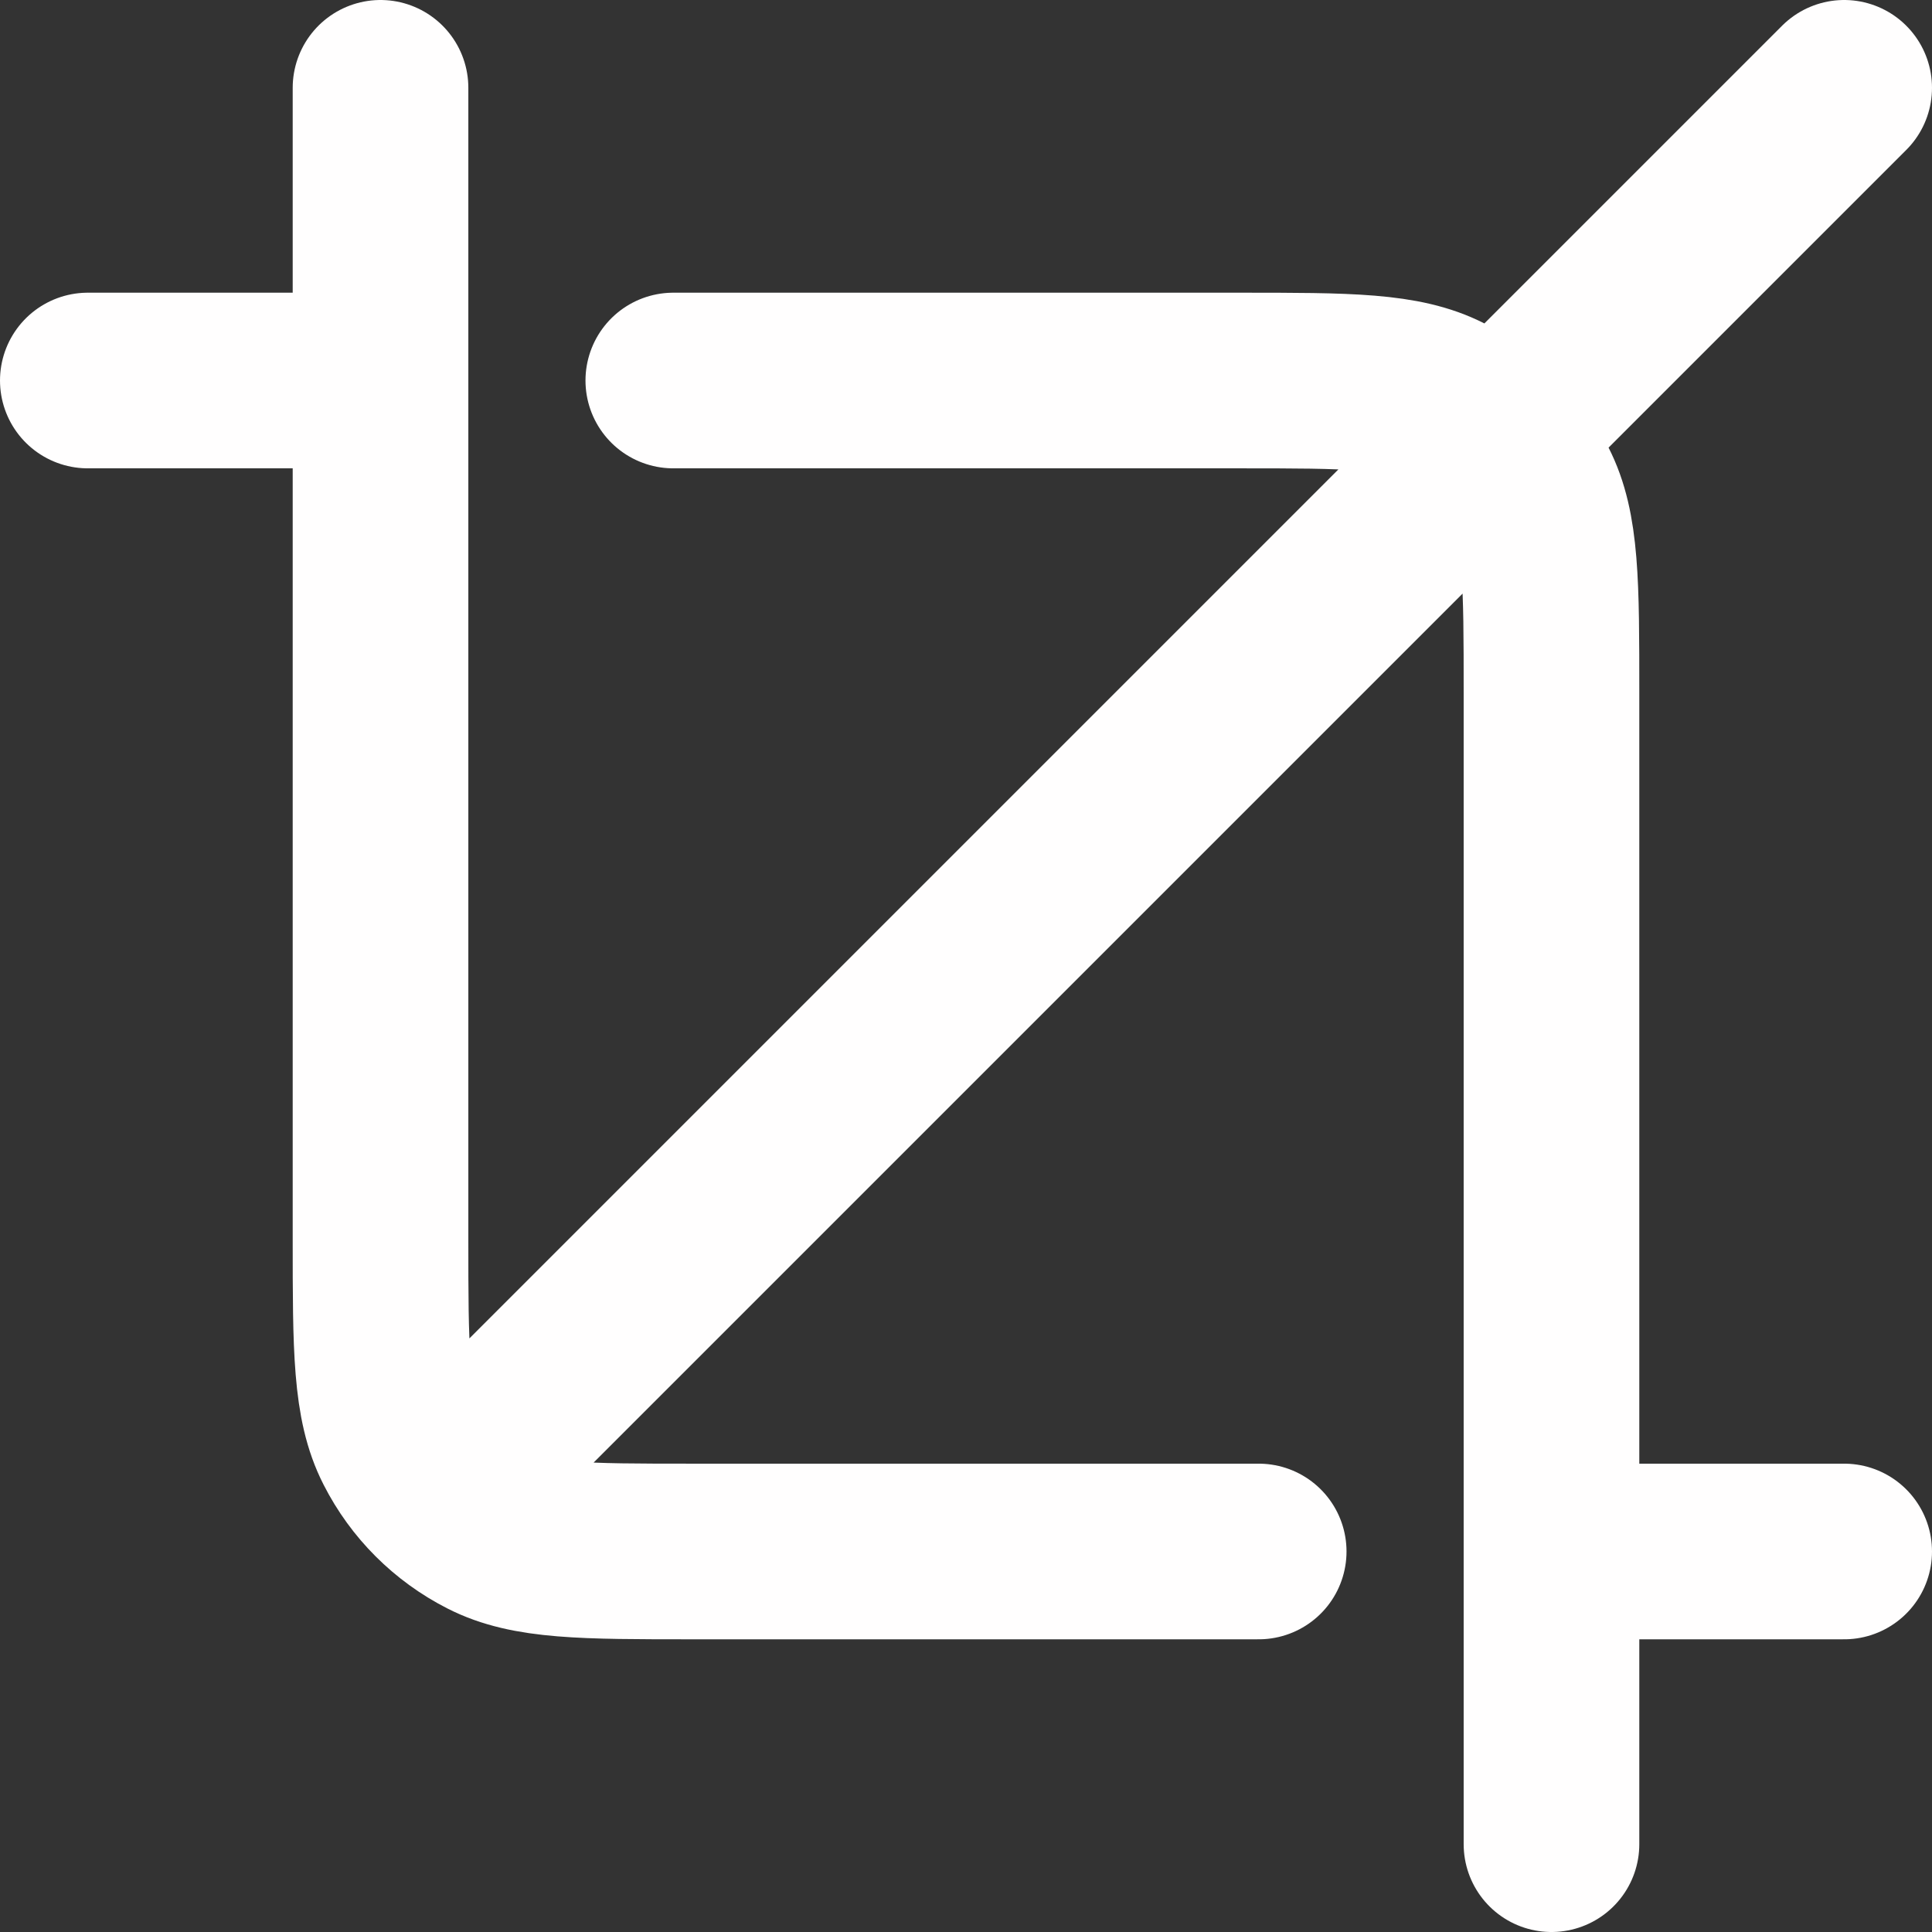 <svg width="22" height="22" viewBox="0 0 22 22" fill="none" xmlns="http://www.w3.org/2000/svg">
<rect x="0" y="0" width="22" height="22" fill="#333333" stroke="none"/>
<path d="M4.333 1V14.111C4.333 15.356 4.333 15.978 4.576 16.453C4.789 16.872 5.129 17.211 5.547 17.424C6.022 17.667 6.644 17.667 7.889 17.667H14.333M21 17.667H17.667M17.667 21V7.889C17.667 6.644 17.667 6.022 17.424 5.547C17.211 5.129 16.872 4.789 16.453 4.576C15.978 4.333 15.356 4.333 14.111 4.333H7.667M1 4.333H4.333M5.444 16.556L21 1" stroke="#FFFEFE" stroke-width="2" stroke-linecap="round" stroke-linejoin="round"/>
</svg>
